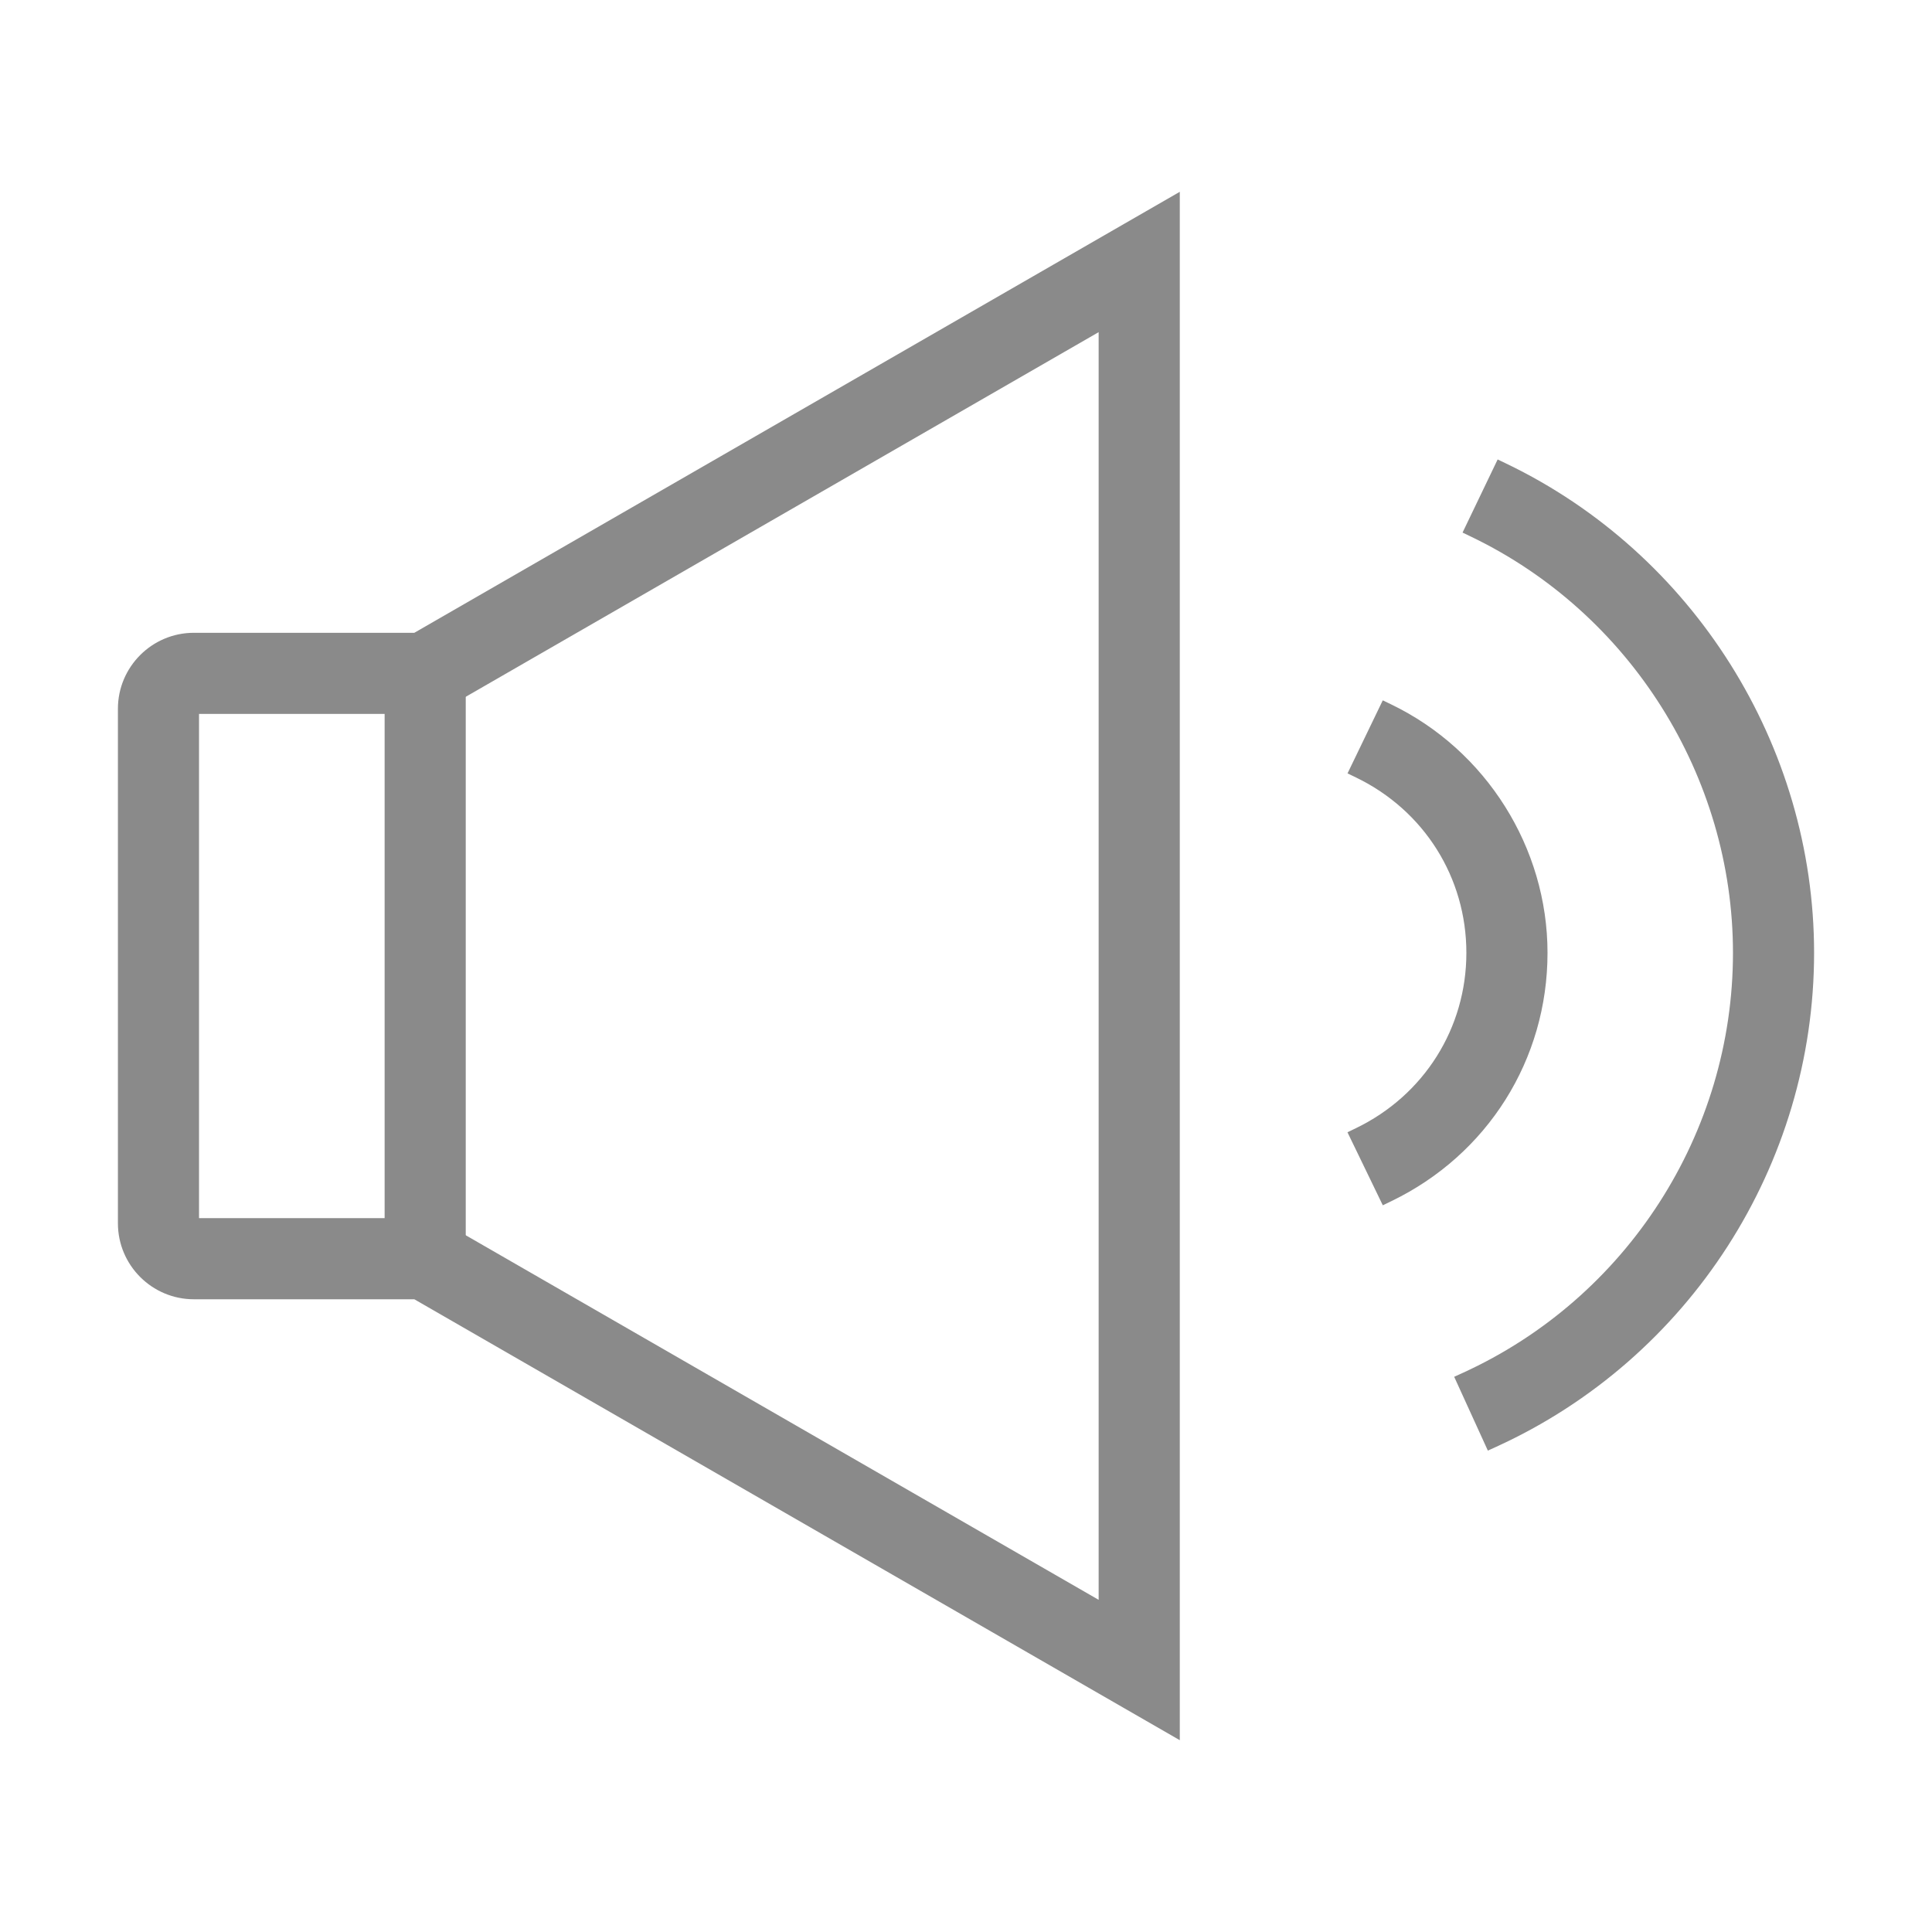 <?xml version="1.0" standalone="no"?><!DOCTYPE svg PUBLIC "-//W3C//DTD SVG 1.1//EN" "http://www.w3.org/Graphics/SVG/1.1/DTD/svg11.dtd"><svg t="1641357888392" class="icon" viewBox="0 0 1024 1024" version="1.1" xmlns="http://www.w3.org/2000/svg" p-id="2126" width="32" height="32" xmlns:xlink="http://www.w3.org/1999/xlink"><defs><style type="text/css"></style></defs><path d="M620.313 913.691 220.932 683.64 102.745 683.64c-19.437 0-35.248-15.826-35.248-35.263L67.497 375.666c0-19.451 15.812-35.269 35.248-35.269l118.186 0 399.382-230.087L620.313 913.691zM102.745 373.394c-1.24 0-2.257 1.023-2.257 2.271l0 272.712c0 1.214 1.03 2.257 2.257 2.257l127.016 0 357.547 205.961L587.308 167.398 229.761 373.394 102.745 373.394z" p-id="2127" fill="#8a8a8a"></path><path d="M625.313 922.342 219.595 688.64l-116.85 0c-22.193 0-40.248-18.062-40.248-40.263L62.497 375.666c0-22.205 18.055-40.269 40.248-40.269l116.848 0 405.719-233.738L625.312 922.342zM102.745 345.396c-16.679 0-30.248 13.579-30.248 30.269l0 272.711c0 16.687 13.569 30.263 30.248 30.263l119.523 0 1.159 0.667 391.885 225.734L615.312 118.96 222.268 345.396 102.745 345.396zM592.308 865.245 228.424 655.634 102.745 655.634c-4.001 0-7.257-3.255-7.257-7.257L95.488 375.665c0-4.009 3.255-7.271 7.257-7.271l125.678 0 363.884-209.646L592.307 865.245zM105.488 645.634l125.609 0 1.159 0.667 350.051 201.644L582.307 176.05 231.098 378.394l-125.61 0L105.488 645.634z" p-id="2128" fill="#8a8a8a"></path><path d="M208.857 356.891l32.992 0 0 310.245-32.992 0L208.857 356.891z" p-id="2129" fill="#8a8a8a"></path><path d="M246.849 672.136l-42.992 0L203.857 351.891l42.992 0L246.849 672.136zM213.857 662.136l22.992 0L236.849 361.891l-22.992 0L213.857 662.136z" p-id="2130" fill="#8a8a8a"></path><path d="M735.24 632.156l-14.373-29.704c37.843-18.28 61.342-55.602 61.342-97.431 0-41.834-23.499-79.171-61.313-97.437l14.33-29.712c48.578 23.442 79.989 73.353 79.989 127.148C815.215 559.63 784.564 608.347 735.24 632.156z" p-id="2131" fill="#8a8a8a"></path><path d="M732.915 638.831l-18.728-38.705 4.505-2.176c36.095-17.436 58.517-53.044 58.517-92.929 0-39.897-22.411-75.508-58.488-92.934l-4.5-2.174 18.674-38.717 4.504 2.174c50.309 24.277 82.816 75.953 82.816 131.651 0 56.543-31.728 106.983-82.801 131.638L732.915 638.831zM727.501 604.683l10.026 20.72c44.967-23.697 72.688-69.375 72.688-120.381 0-50.219-28.374-96.93-72.698-120.388l-9.993 20.718c36.944 19.823 59.686 57.568 59.686 99.67C787.209 547.11 764.461 584.852 727.501 604.683z" p-id="2132" fill="#8a8a8a"></path><path d="M791.067 762.231l-13.696-30.028c88.776-40.482 146.141-129.653 146.141-227.168 0-95.421-55.616-183.773-141.657-225.102l14.274-29.741c97.438 46.772 160.375 146.805 160.375 254.842C956.505 615.442 891.579 716.391 791.067 762.231z" p-id="2133" fill="#8a8a8a"></path><path d="M788.593 768.855l-17.846-39.127 4.55-2.074c87-39.673 143.215-127.056 143.215-222.619 0-93.499-54.491-180.088-138.822-220.595l-4.506-2.164 18.602-38.755 4.508 2.164c99.146 47.593 163.211 149.394 163.211 259.35 0.001 112.358-66.085 215.1-168.361 261.745L788.593 768.855zM783.975 734.633l9.548 20.934c96.14-45.962 157.982-143.747 157.981-250.531 0-104.462-59.913-201.303-153.051-248.13l-9.949 20.73c85.216 43.043 140.008 131.748 140.008 227.399C928.512 602.835 871.944 692.405 783.975 734.633z" p-id="2134" fill="#8a8a8a"></path></svg>